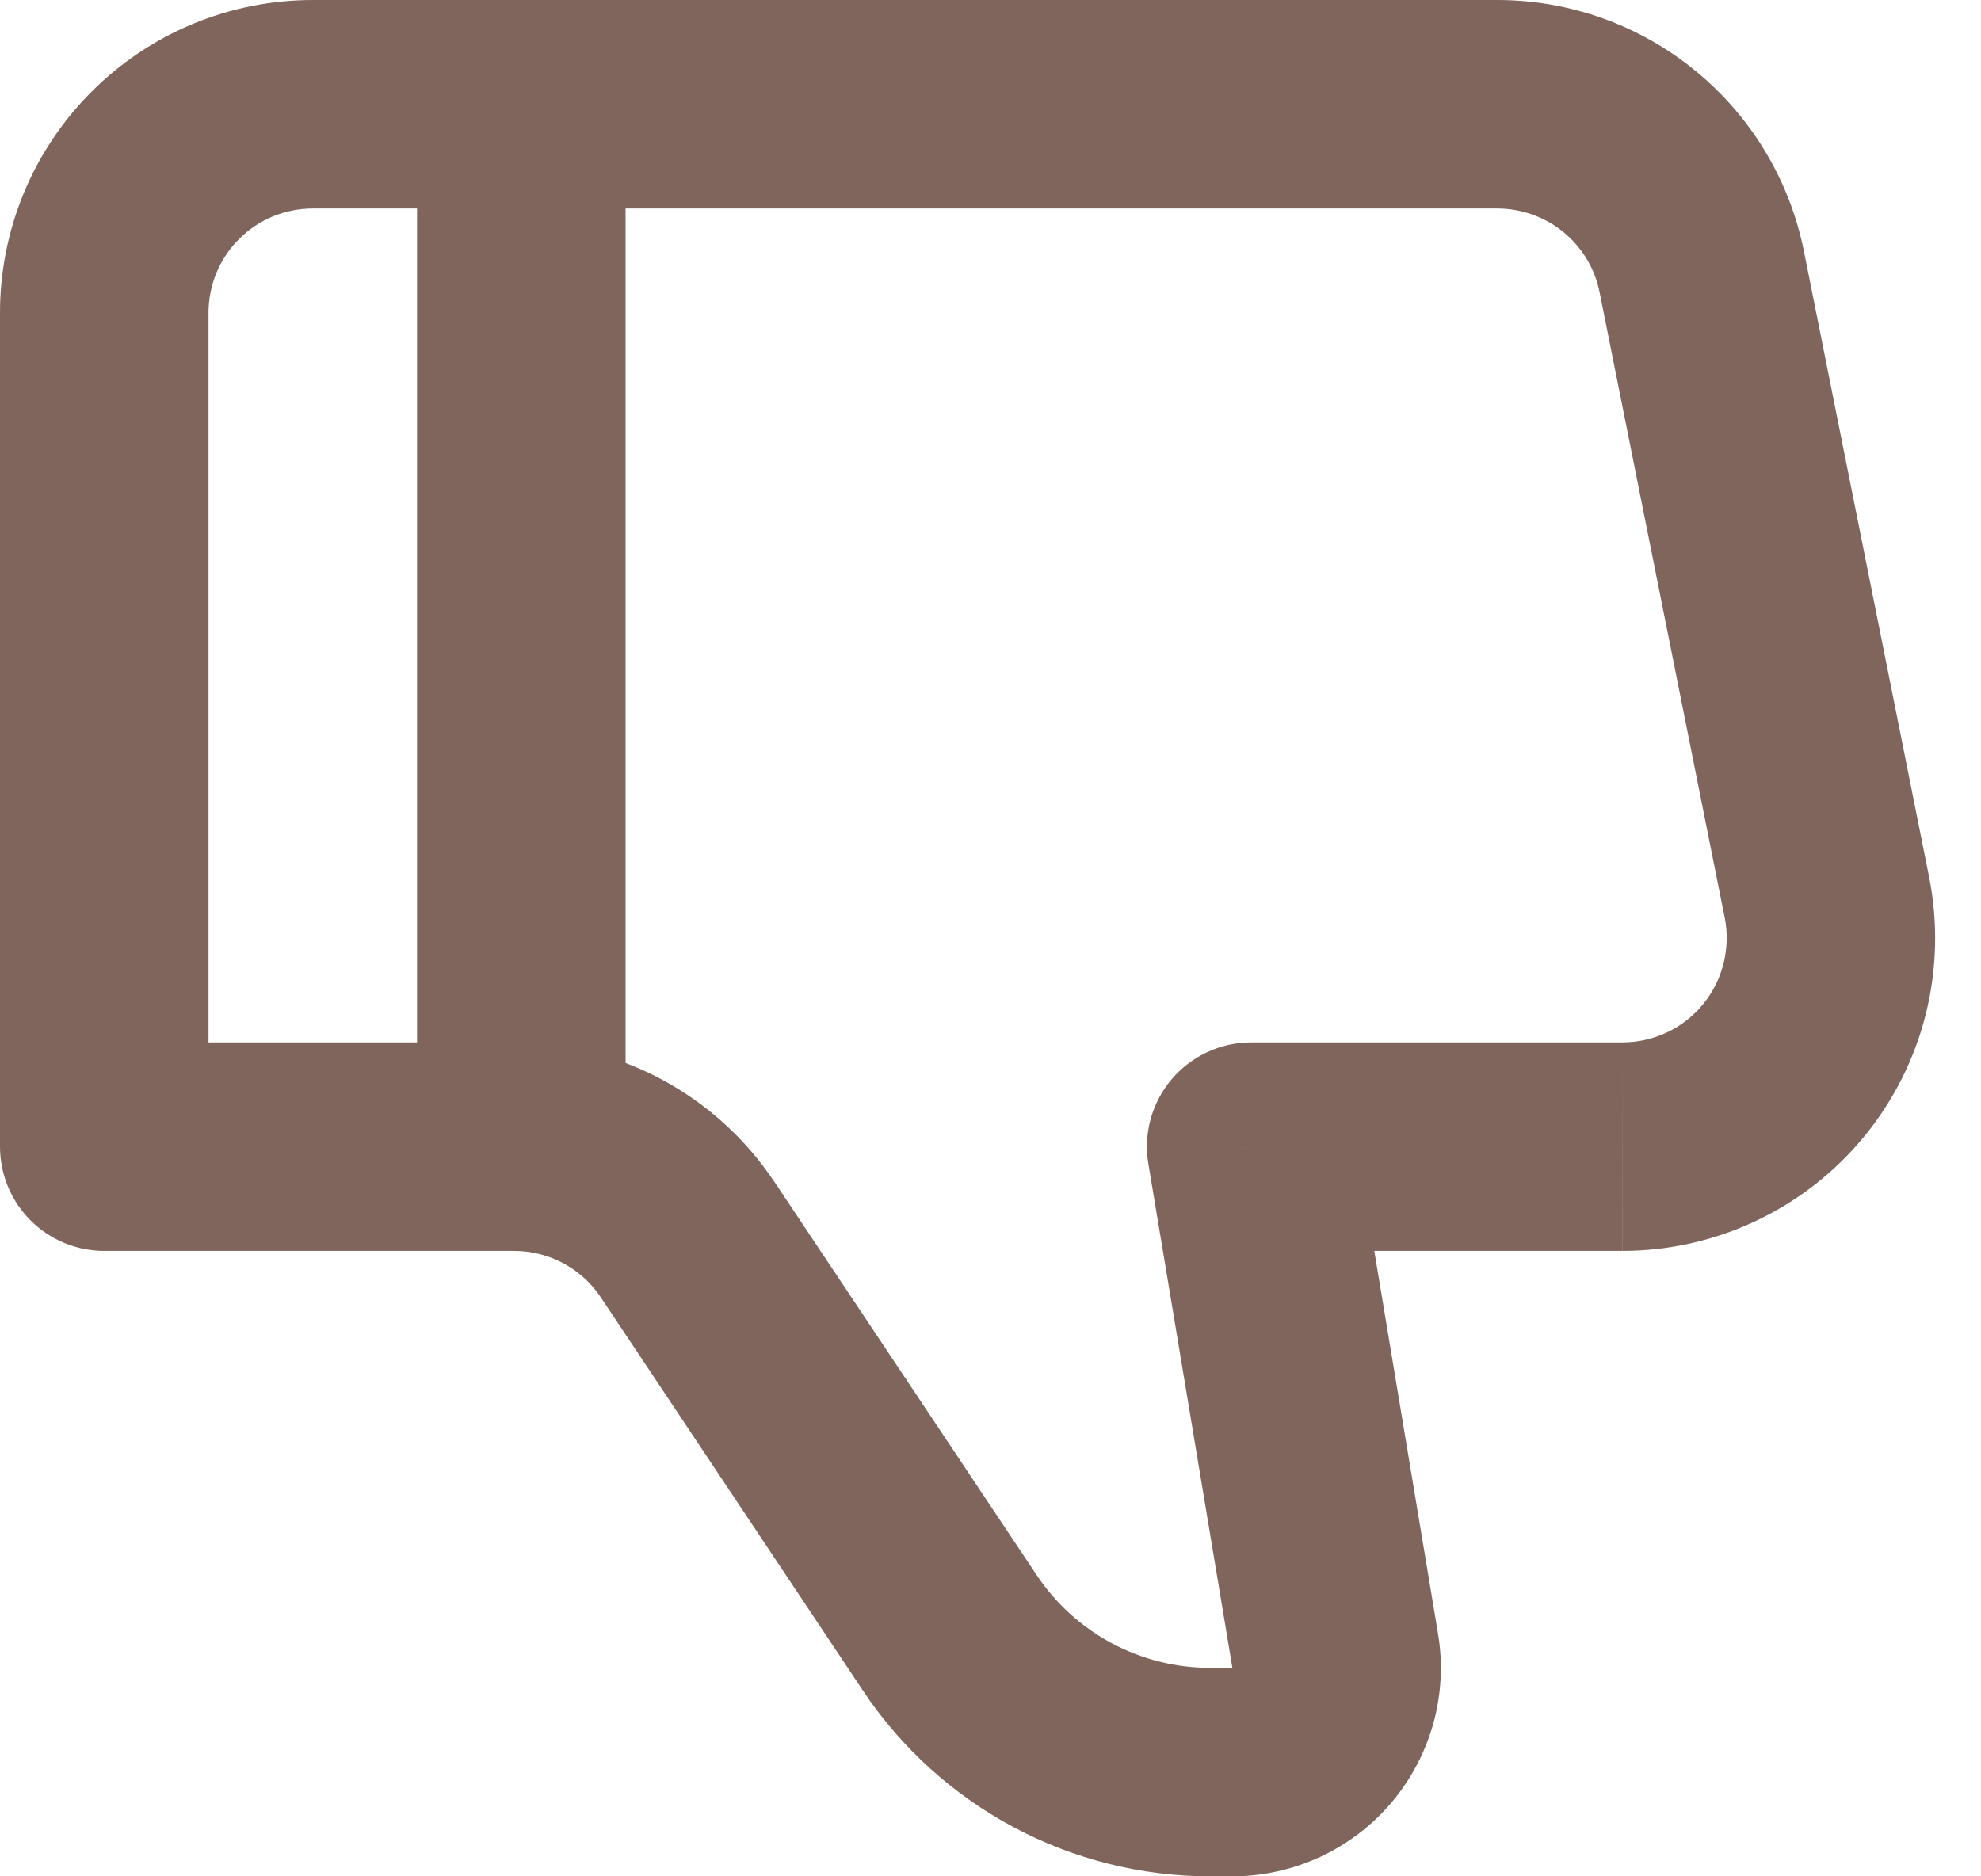 <svg width="19" height="18" viewBox="0 0 19 18" fill="none" xmlns="http://www.w3.org/2000/svg">
<g id="Group">
<path id="Vector" d="M12 11L11.014 11.164C10.99 11.021 10.998 10.874 11.036 10.734C11.075 10.594 11.144 10.464 11.237 10.354C11.331 10.243 11.448 10.154 11.58 10.093C11.711 10.032 11.855 10 12 10V11ZM1 11V12C0.735 12 0.48 11.895 0.293 11.707C0.105 11.52 0 11.265 0 11H1ZM3 5.91528e-09H14.36V2H3V5.91528e-09ZM15.56 12H12V10H15.56V12ZM12.987 10.836L13.792 15.671L11.82 16L11.014 11.164L12.987 10.836ZM11.82 18H11.606V16H11.82V18ZM8.277 16.219L5.762 12.445L7.426 11.335L9.942 15.109L8.277 16.219ZM4.93 12H1V10H4.93V12ZM0 11V3H2V11H0ZM17.302 2.412L18.502 8.412L16.542 8.804L15.342 2.804L17.302 2.412ZM5.762 12.445C5.671 12.308 5.547 12.196 5.402 12.118C5.257 12.041 5.095 12 4.93 12V10C5.424 10 5.91 10.122 6.346 10.355C6.781 10.588 7.152 10.925 7.426 11.336L5.762 12.445ZM13.792 15.671C13.84 15.957 13.825 16.251 13.748 16.531C13.67 16.811 13.533 17.071 13.346 17.292C13.158 17.514 12.924 17.692 12.661 17.814C12.397 17.936 12.11 18 11.82 18V16L13.792 15.671ZM15.56 10C15.708 10 15.854 9.967 15.988 9.904C16.122 9.841 16.24 9.749 16.334 9.634C16.427 9.52 16.495 9.386 16.531 9.242C16.566 9.099 16.571 8.949 16.542 8.804L18.502 8.412C18.589 8.847 18.578 9.296 18.471 9.727C18.363 10.157 18.162 10.559 17.88 10.902C17.599 11.245 17.245 11.521 16.844 11.711C16.443 11.901 16.005 12 15.561 12L15.56 10ZM14.36 5.91528e-09C15.054 -4.35331e-05 15.726 0.24 16.262 0.68C16.799 1.12 17.166 1.732 17.302 2.412L15.342 2.804C15.297 2.577 15.174 2.373 14.995 2.226C14.816 2.08 14.591 2 14.36 2V5.91528e-09ZM11.606 18C10.947 18 10.299 17.837 9.719 17.527C9.138 17.216 8.642 16.767 8.277 16.219L9.942 15.109C10.125 15.383 10.372 15.608 10.662 15.763C10.953 15.919 11.277 16 11.606 16V18ZM3 2C2.735 2 2.48 2.105 2.293 2.293C2.105 2.48 2 2.735 2 3H0C0 2.204 0.316 1.441 0.879 0.879C1.441 0.316 2.204 5.91528e-09 3 5.91528e-09V2Z" fill="#7F655C"/>
<path id="Vector_2" d="M5 11V1" stroke="#7F655C" stroke-width="2"/>
</g>
</svg>
